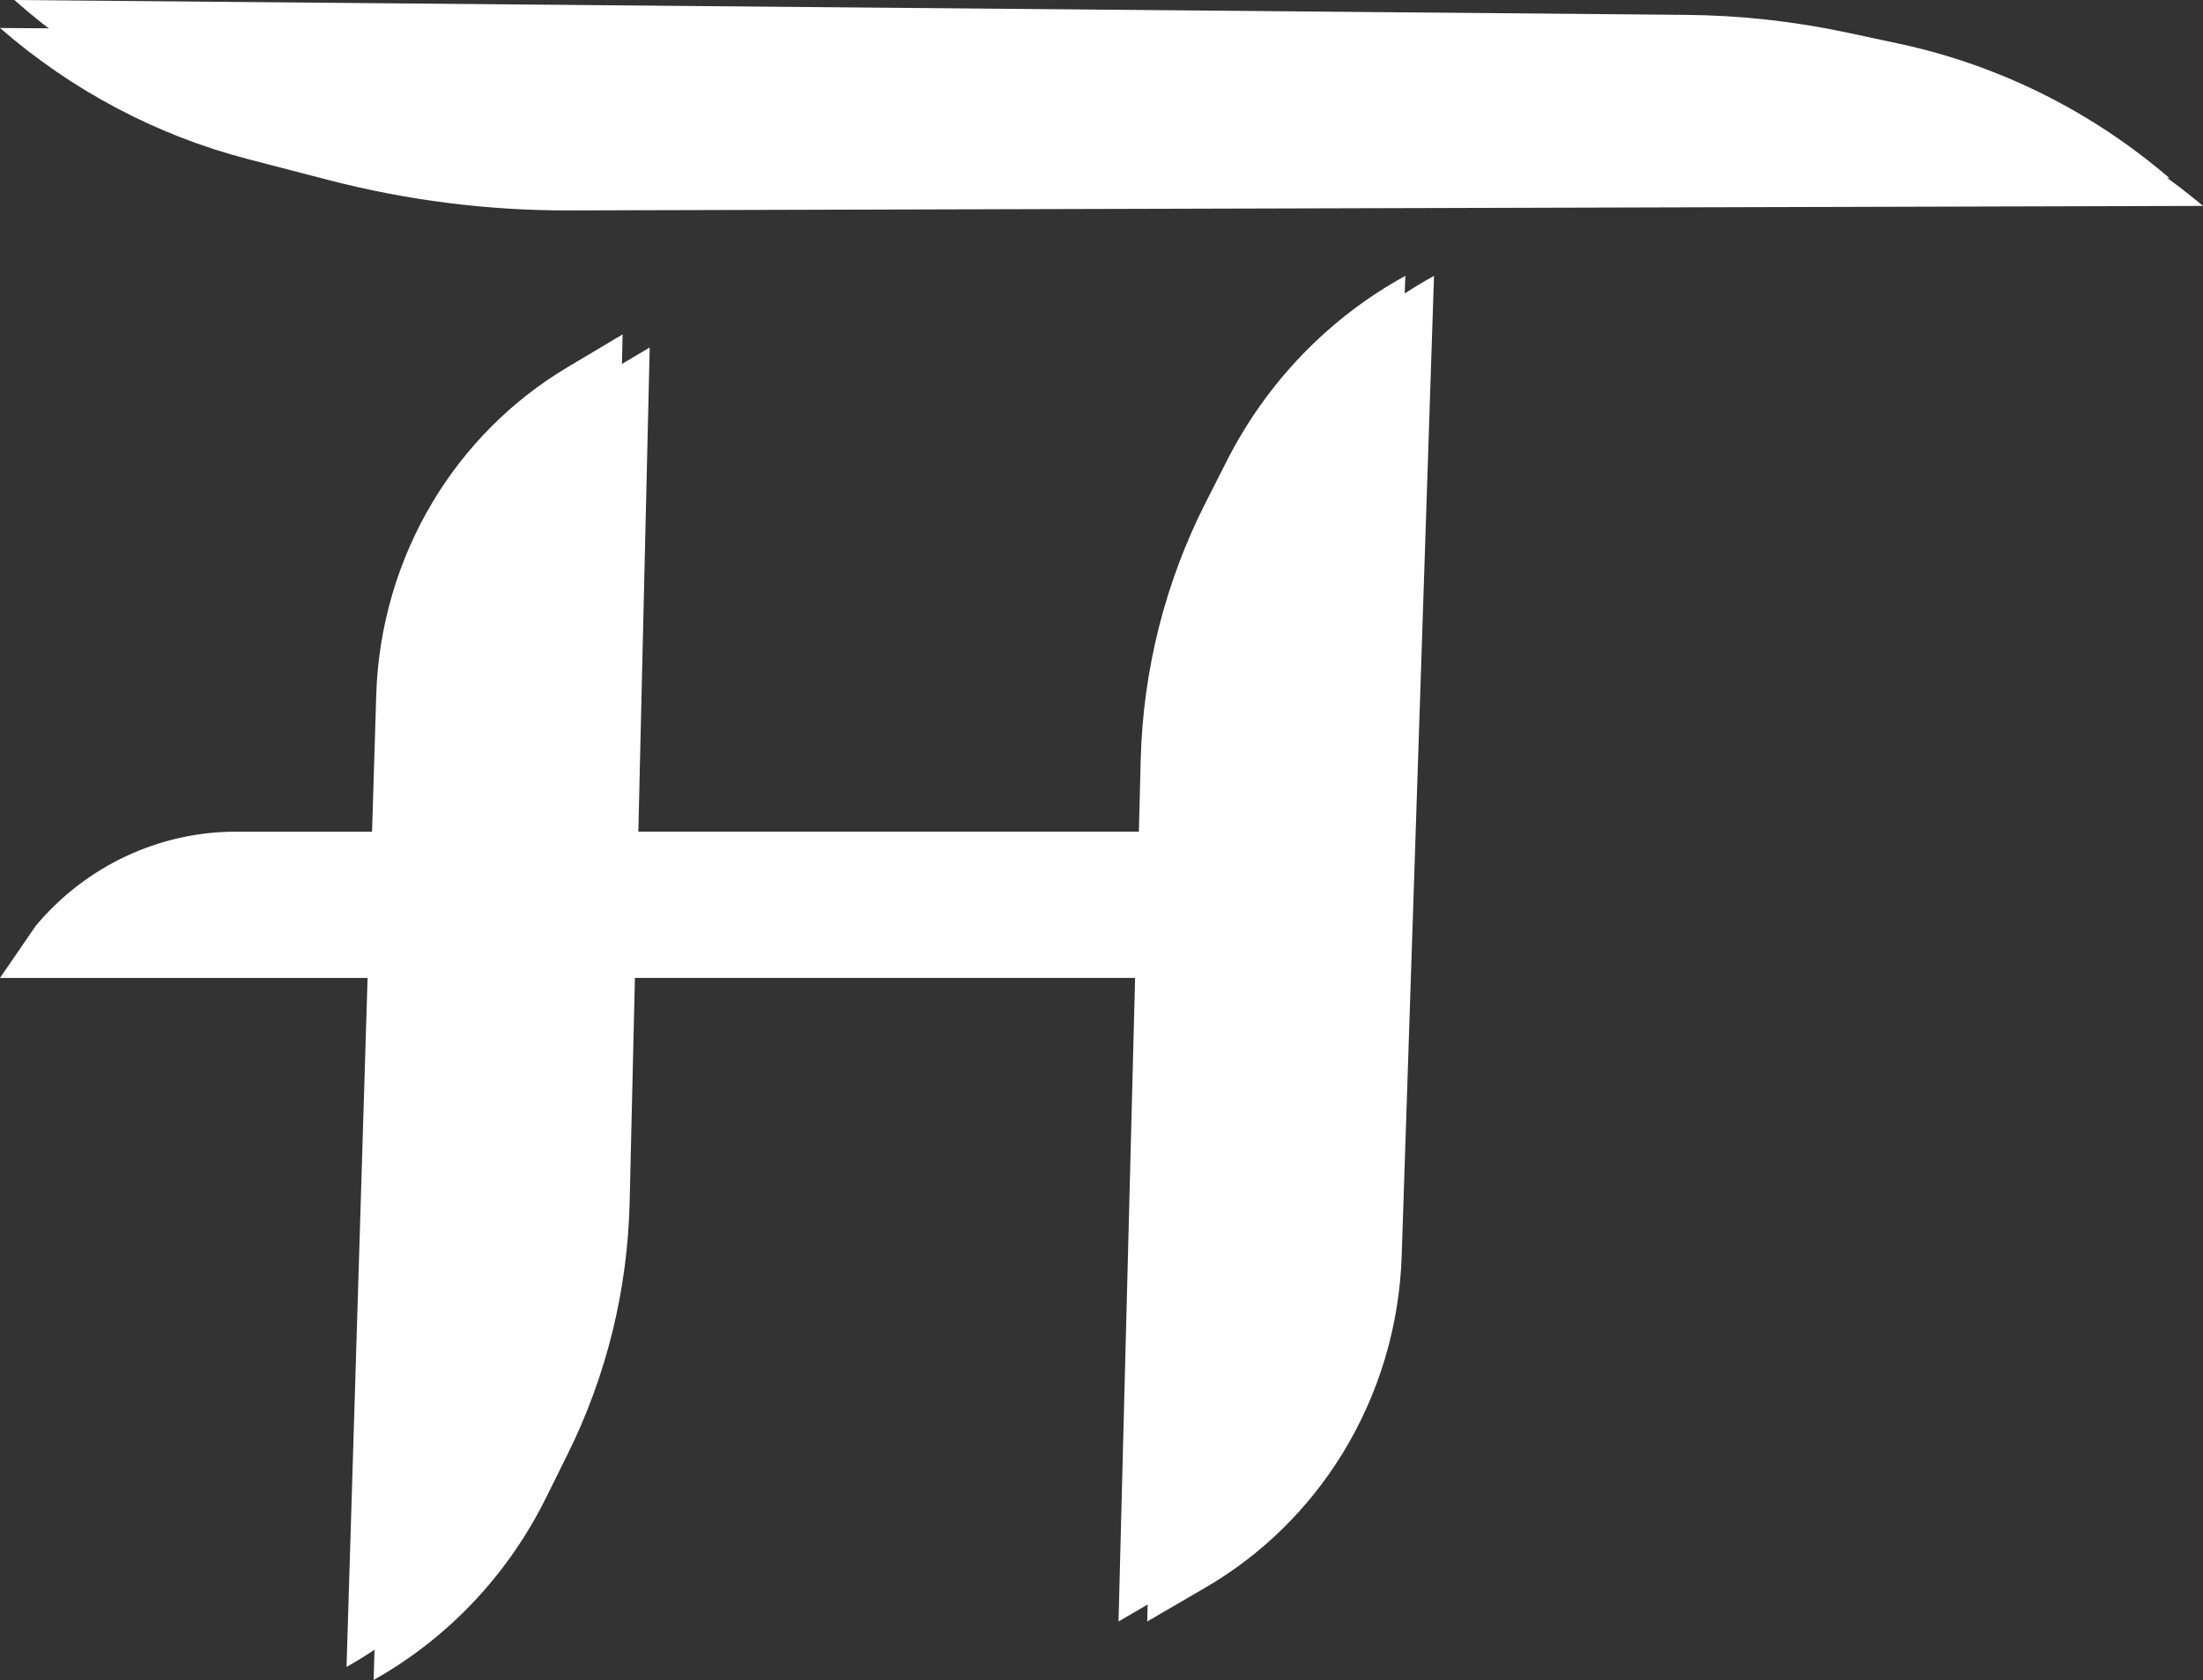 <svg width="215" height="164" viewBox="0 0 215 164" fill="none" xmlns="http://www.w3.org/2000/svg">
<rect x="0" y="0" width="215" height="164" fill="#333333" stroke="none"/>
<path d="M215 20.101L55.538 20.541C47.619 20.563 39.721 19.564 32.033 17.567L24.214 15.536C15.297 13.22 7.01 8.837 0 2.729L166.853 4.172C172.225 4.219 177.584 4.798 182.854 5.901L188.171 7.014C198.015 9.075 207.228 13.569 215 20.101Z" fill="white"/>
<path d="M111.961 158.289L114.127 74.151C114.351 65.412 116.515 56.84 120.455 49.078L122.54 44.97C126.431 37.306 132.499 31.018 139.951 26.93L136.796 122.618C136.571 129.447 134.58 136.095 131.024 141.885C127.698 147.302 123.11 151.795 117.669 154.964L111.961 158.289Z" fill="white"/>
<path d="M63.408 33.918L61.449 117.394C61.249 125.932 59.185 134.316 55.408 141.936L53.273 146.244C49.55 153.754 43.691 159.943 36.463 164L39.362 69.127C39.566 62.453 41.47 55.949 44.886 50.254C48.134 44.841 52.645 40.332 58.017 37.131L63.408 33.918Z" fill="white"/>
<path d="M211.724 17.384L55.82 17.815C48.019 17.837 40.24 16.831 32.677 14.822L25.201 12.837C16.41 10.502 8.26 6.106 1.404 0L164.57 1.452C169.859 1.5 175.135 2.082 180.32 3.192L185.356 4.27C195.061 6.348 204.123 10.855 211.724 17.384Z" fill="white"/>
<path d="M109.162 158.289L111.327 74.151C111.552 65.412 113.716 56.84 117.656 49.078L119.741 44.97C123.632 37.306 129.7 31.018 137.152 26.93L133.997 122.618C133.772 129.447 131.781 136.095 128.225 141.885C124.899 147.302 120.311 151.795 114.87 154.964L109.162 158.289Z" fill="white"/>
<path d="M60.764 32.642L58.806 116.118C58.606 124.656 56.542 133.04 52.765 140.66L50.629 144.967C46.906 152.478 41.048 158.667 33.82 162.724L36.718 67.851C36.922 61.177 38.826 54.673 42.242 48.978C45.49 43.565 50.001 39.056 55.373 35.855L60.764 32.642Z" fill="white"/>
<path d="M0 95.465H36.387V81.187H23.036C15.522 81.187 8.384 84.541 3.499 90.366L0 95.465Z" fill="white"/>
<path d="M61.579 81.187H111.961V95.465H61.579V81.187Z" fill="white"/>
</svg>
